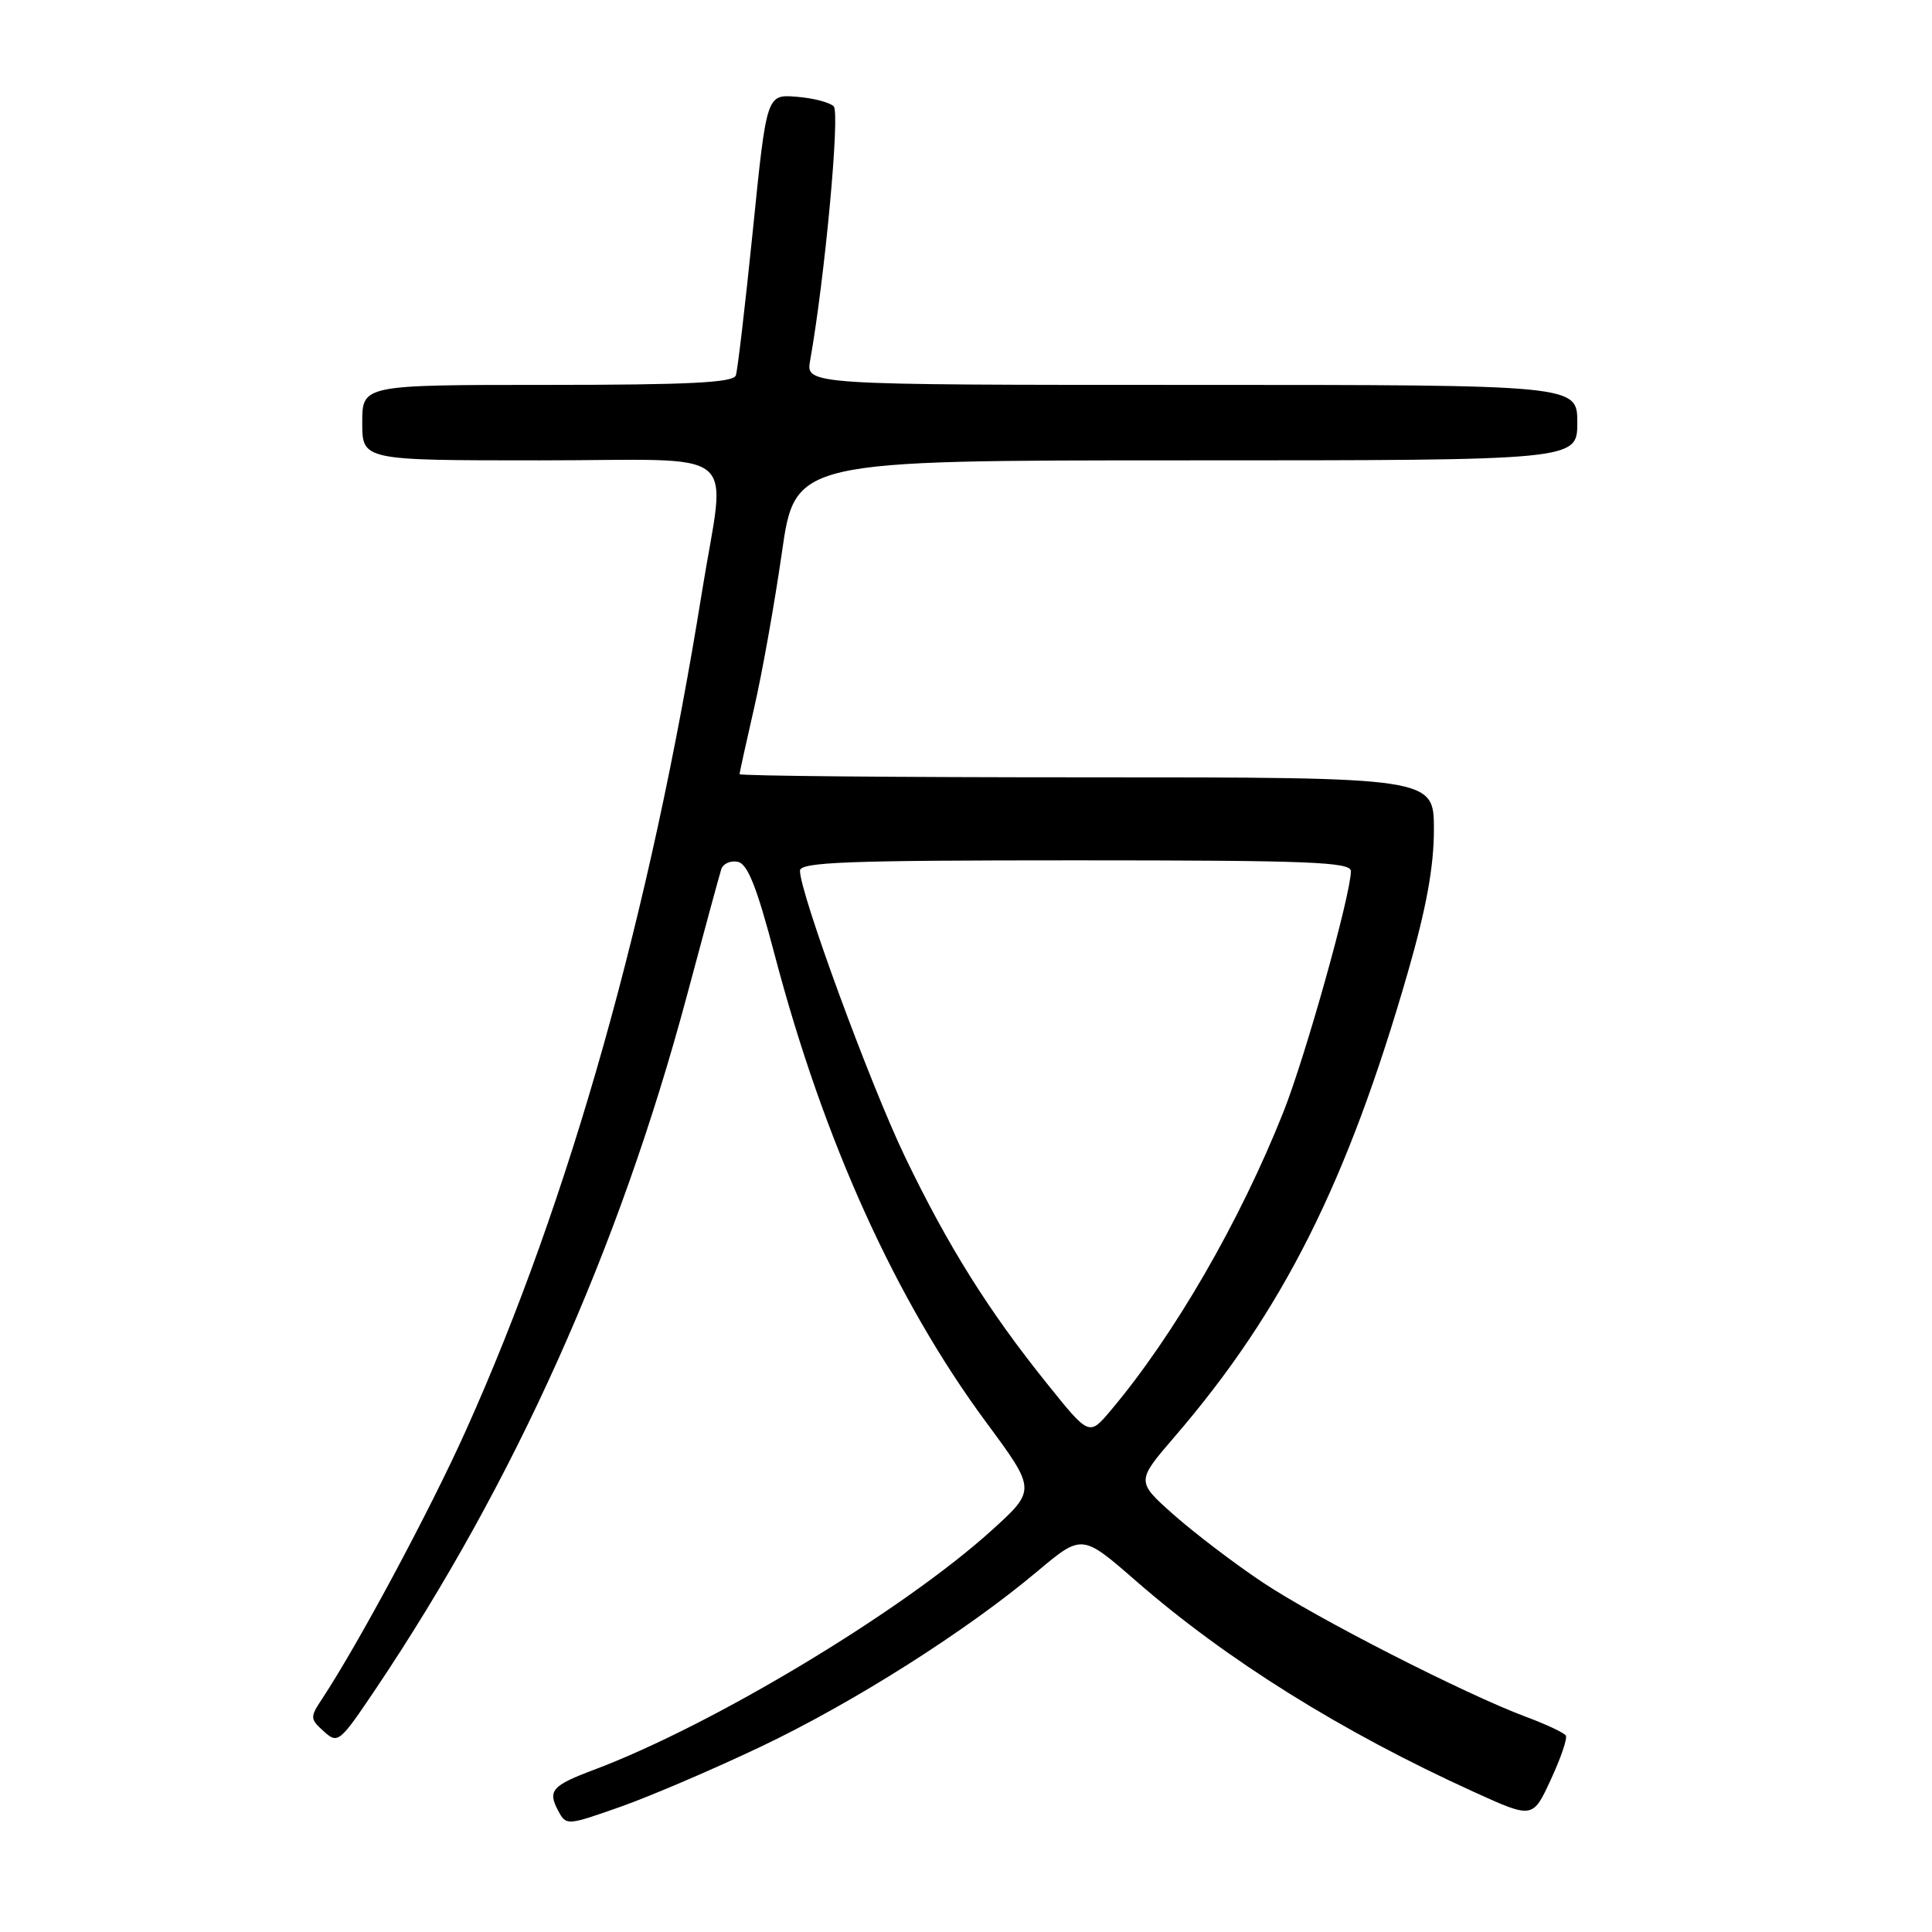 <?xml version="1.0" encoding="UTF-8" standalone="no"?>
<!DOCTYPE svg PUBLIC "-//W3C//DTD SVG 1.1//EN" "http://www.w3.org/Graphics/SVG/1.1/DTD/svg11.dtd" >
<svg xmlns="http://www.w3.org/2000/svg" xmlns:xlink="http://www.w3.org/1999/xlink" version="1.1" viewBox="0 0 256 256">
 <g >
 <path fill="currentColor"
d=" M 100.84 231.43 C 113.13 225.58 128.02 216.14 137.43 208.23 C 143.37 203.25 143.37 203.25 150.51 209.47 C 162.51 219.94 177.75 229.46 195.30 237.44 C 203.10 240.99 203.10 240.99 205.49 235.81 C 206.81 232.97 207.71 230.34 207.48 229.97 C 207.25 229.60 204.91 228.50 202.28 227.52 C 194.18 224.51 174.32 214.37 167.23 209.62 C 163.53 207.15 158.26 203.13 155.52 200.71 C 150.55 196.29 150.55 196.29 155.62 190.40 C 169.98 173.72 178.52 156.71 186.55 128.83 C 189.00 120.33 190.00 114.83 190.00 109.92 C 190.00 103.00 190.00 103.00 144.00 103.00 C 118.70 103.00 98.00 102.81 98.00 102.58 C 98.00 102.35 98.87 98.41 99.92 93.83 C 100.98 89.25 102.63 79.99 103.60 73.25 C 105.35 61.00 105.35 61.00 157.18 61.00 C 209.00 61.00 209.00 61.00 209.00 56.00 C 209.00 51.00 209.00 51.00 157.89 51.00 C 106.77 51.00 106.77 51.00 107.35 47.75 C 109.29 36.87 111.33 14.93 110.47 14.09 C 109.94 13.56 107.72 12.99 105.54 12.82 C 101.58 12.50 101.58 12.50 99.76 30.50 C 98.75 40.40 97.74 49.06 97.50 49.75 C 97.17 50.70 91.26 51.00 72.53 51.00 C 48.00 51.00 48.00 51.00 48.00 56.00 C 48.00 61.00 48.00 61.00 71.50 61.00 C 98.90 61.00 96.17 58.77 93.00 78.52 C 86.17 121.06 75.50 158.94 61.70 189.62 C 56.96 200.16 47.49 217.82 42.69 225.09 C 41.06 227.55 41.07 227.76 42.91 229.42 C 44.77 231.10 44.99 230.92 49.76 223.83 C 68.16 196.44 82.00 165.61 91.00 132.00 C 93.28 123.47 95.34 115.90 95.57 115.18 C 95.80 114.45 96.78 114.00 97.74 114.19 C 99.06 114.44 100.27 117.48 102.68 126.64 C 109.16 151.20 118.70 172.27 130.68 188.47 C 137.30 197.43 137.30 197.43 131.40 202.78 C 119.61 213.45 94.51 228.56 78.72 234.50 C 73.12 236.60 72.54 237.27 73.97 239.95 C 75.03 241.92 75.12 241.91 82.27 239.39 C 86.25 237.98 94.60 234.40 100.84 231.43 Z  M 138.78 183.39 C 130.99 173.71 125.61 165.12 119.93 153.31 C 115.30 143.68 106.00 118.35 106.00 115.38 C 106.00 114.23 112.17 114.00 142.50 114.00 C 173.51 114.00 179.00 114.22 179.00 115.43 C 179.00 118.50 172.98 140.00 170.06 147.34 C 164.30 161.85 155.55 176.97 147.18 186.89 C 144.32 190.29 144.32 190.29 138.78 183.39 Z "/>
</g>
</svg>